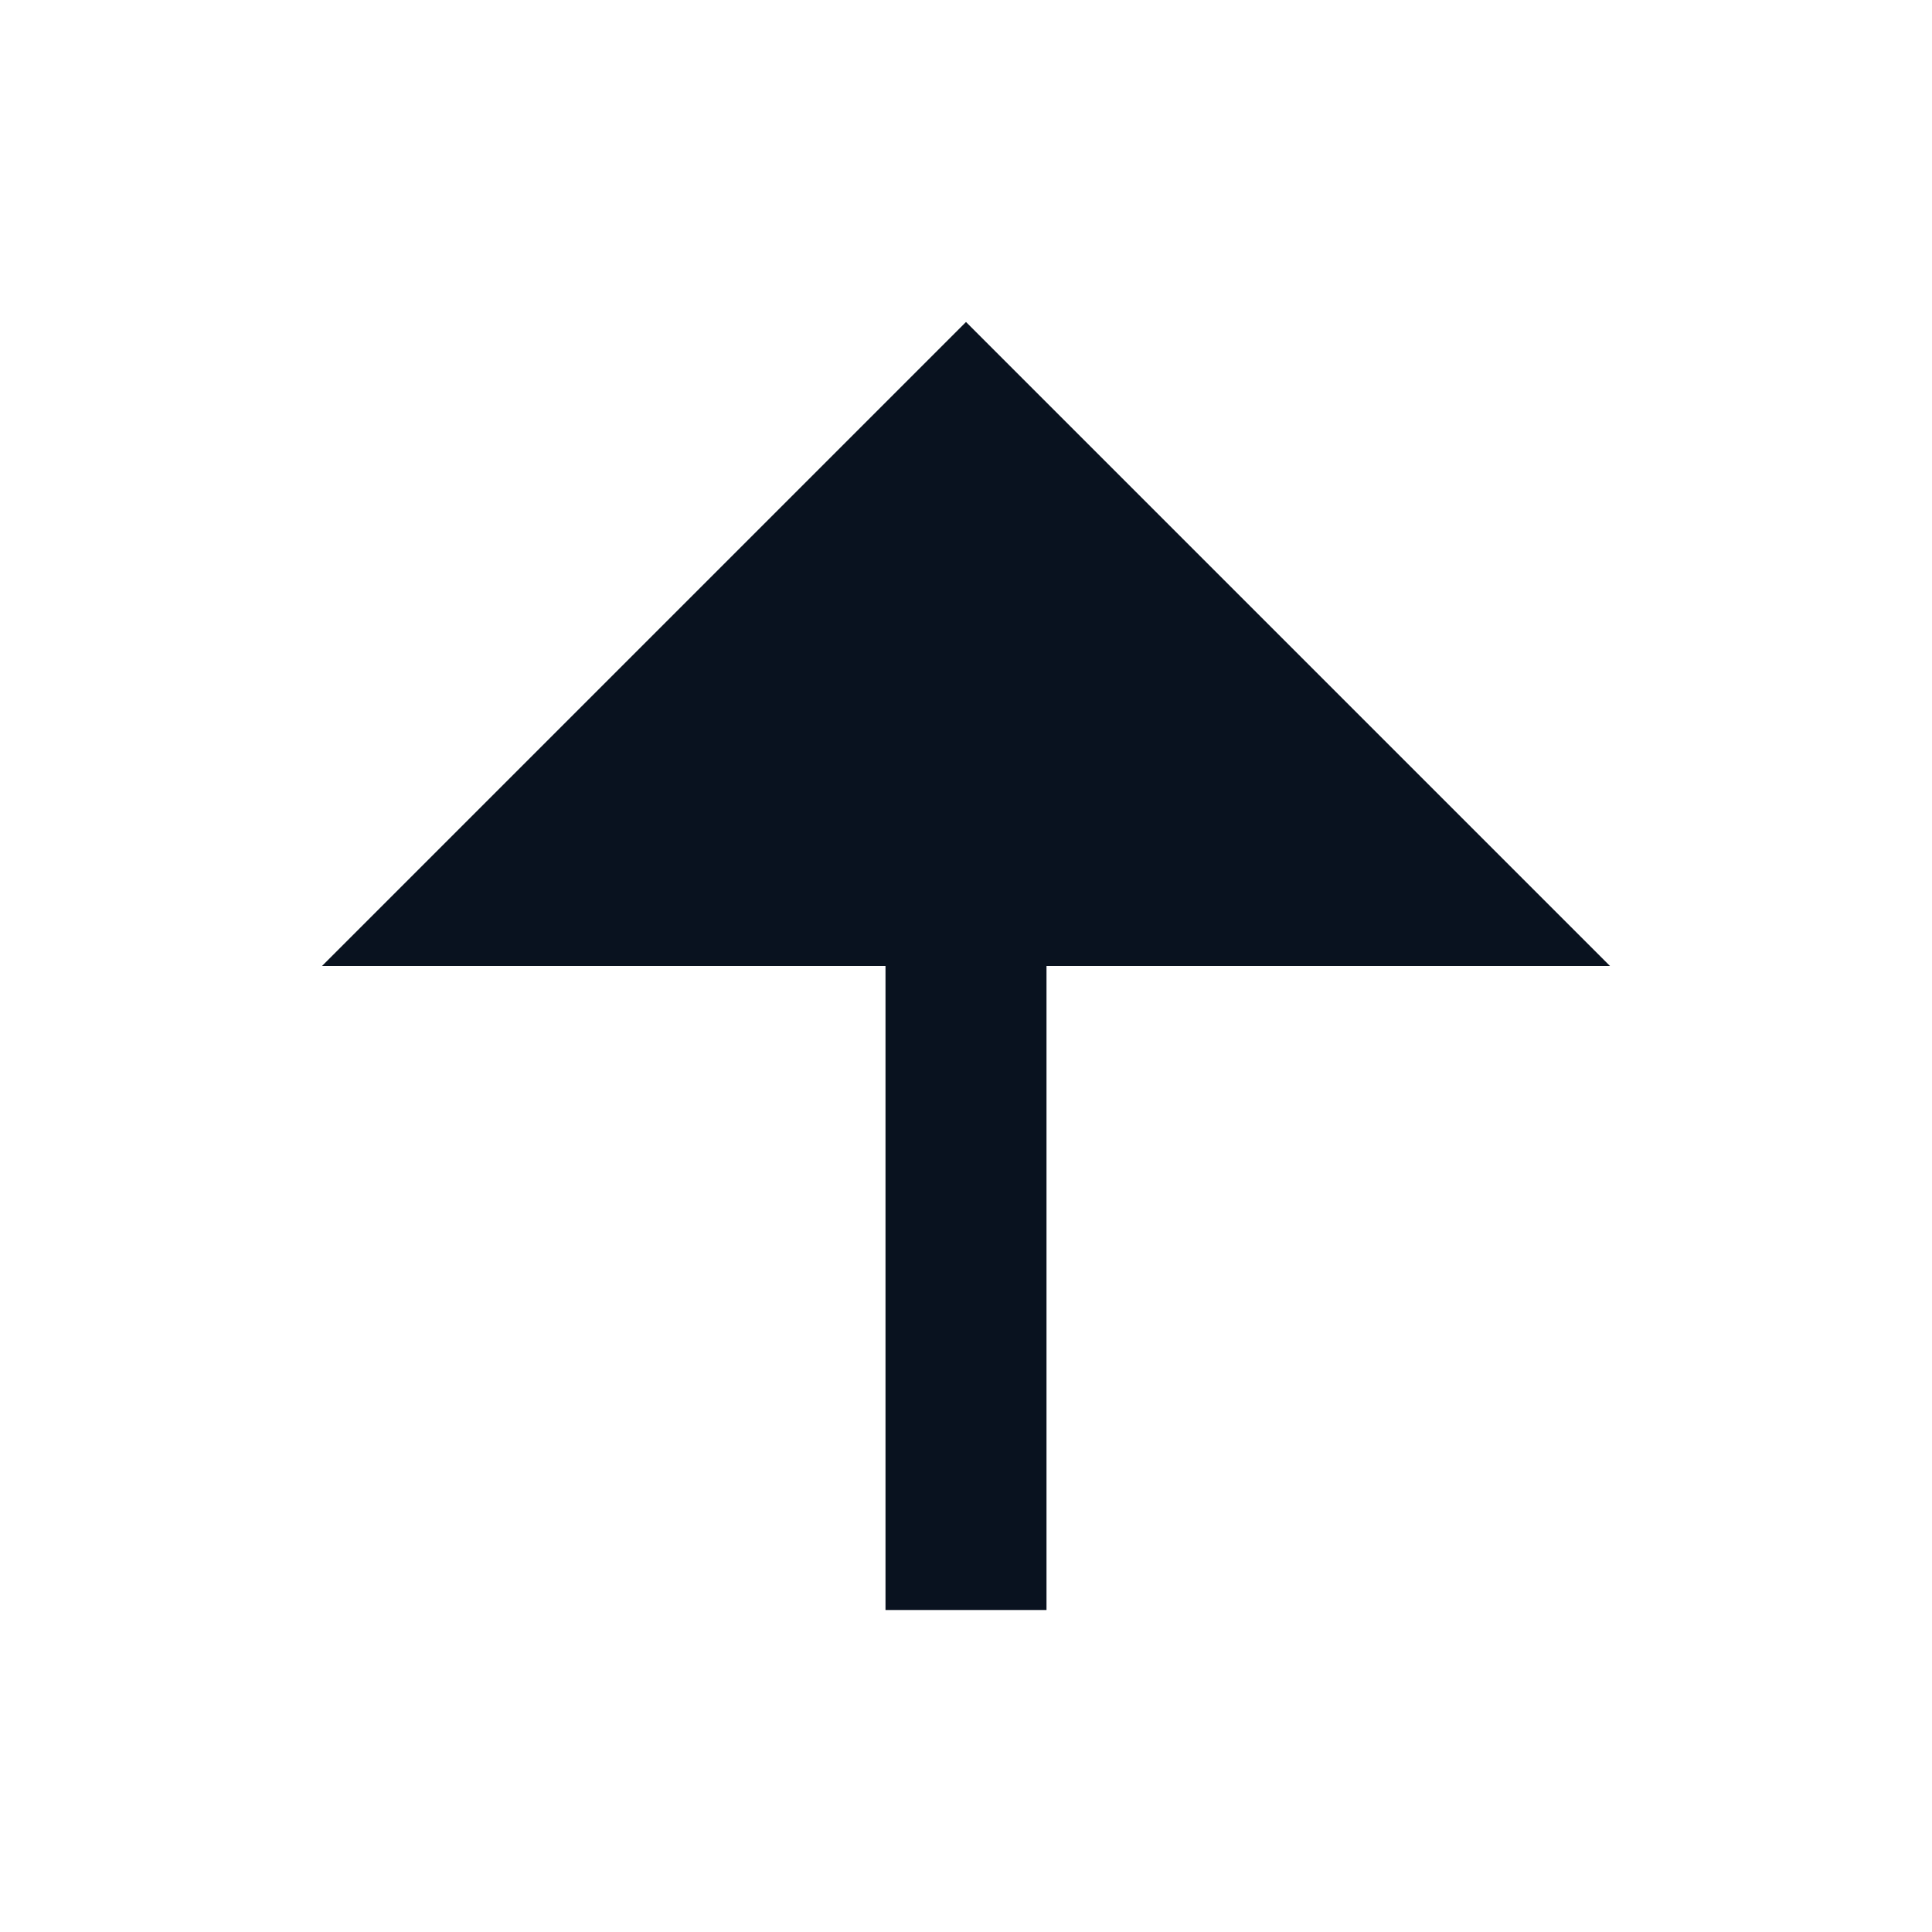 <svg width="24" height="24" viewBox="0 0 24 24" fill="none" xmlns="http://www.w3.org/2000/svg">
<g clip-path="url(#clip0_1_722)">
<path d="M13 12V20H11V12H4L12 4L20 12H13Z" fill="#09121F"/>
</g>
<defs>
<clipPath id="clip0_1_722">
<rect width="24" height="24" fill="white"/>
</clipPath>
</defs>
</svg>
